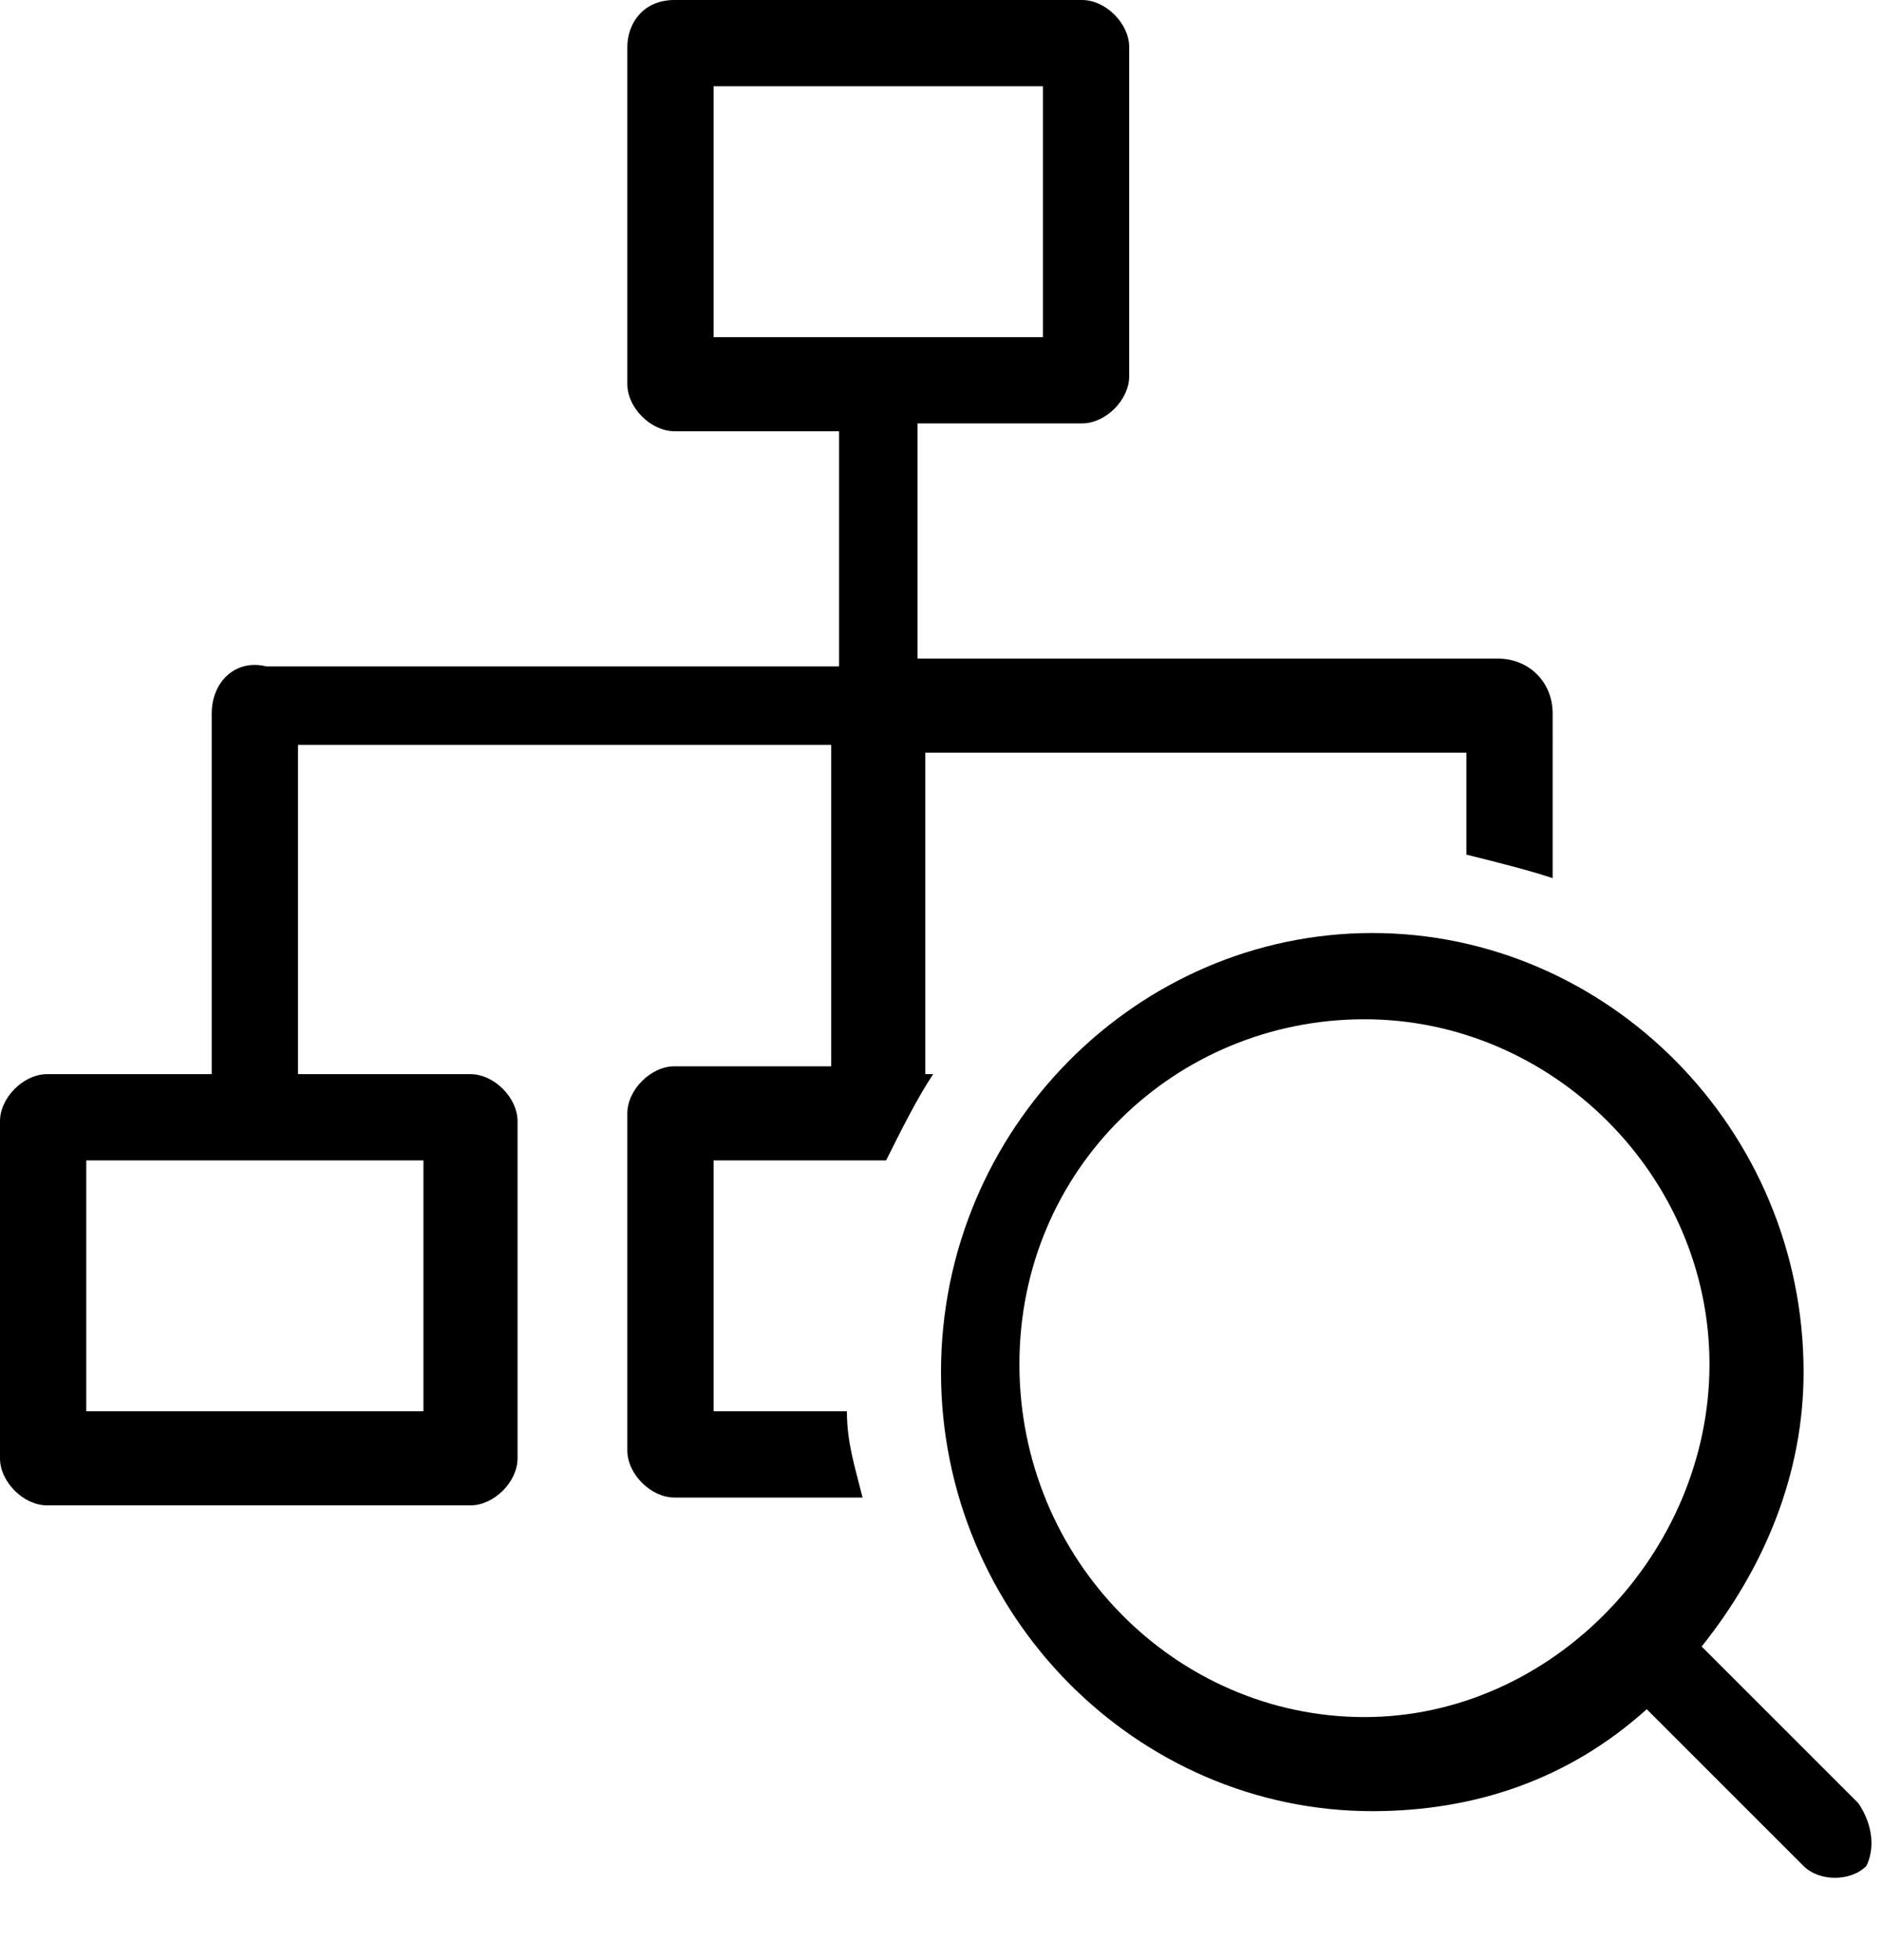 <?xml version="1.0" encoding="utf-8"?>
<!-- Generator: Adobe Illustrator 24.3.0, SVG Export Plug-In . SVG Version: 6.00 Build 0)  -->
<svg version="1.1" id="Layer_1" xmlns="http://www.w3.org/2000/svg" xmlns:xlink="http://www.w3.org/1999/xlink" x="0px" y="0px"
	 viewBox="0 0 24 25" style="enable-background:new 0 0 24 25;" xml:space="preserve">
<style type="text/css">
	.st0{clip-path:url(#SVGID_2_);}
</style>
<g>
	<defs>
		<rect id="SVGID_1_" width="24" height="25"/>
	</defs>
	<clipPath id="SVGID_2_">
		<use xlink:href="#SVGID_1_"  style="overflow:visible;"/>
	</clipPath>
	<path class="st0" d="M17.4,21.9c-2.4,0-4.4-2-4.4-4.5s2-4.4,4.4-4.4s4.4,2,4.4,4.4S19.8,21.9,17.4,21.9z M23.7,23l-2-2
		c0.8-1,1.3-2.2,1.3-3.5c0-3.1-2.5-5.6-5.5-5.6s-5.5,2.5-5.5,5.6c0,3.1,2.5,5.6,5.5,5.6c1.3,0,2.5-0.4,3.5-1.3l2,2
		c0.2,0.2,0.6,0.2,0.8,0C23.9,23.6,23.9,23.3,23.7,23z M9.1,4.3V1.1h4.2v3.2H9.1z M5.4,14.8V18H1.1v-3.2H5.4z M11.3,14.8
		c0.2-0.4,0.4-0.8,0.6-1.1h-0.1c0,0,0-0.1,0-0.1v-4h6.9v1.3c0.4,0.1,0.8,0.2,1.1,0.3V9.1c0-0.4-0.3-0.7-0.7-0.7h-7.4v-3h2.1
		c0.3,0,0.6-0.3,0.6-0.6V0.6c0-0.3-0.3-0.6-0.6-0.6H8.6C8.2,0,8,0.3,8,0.6v4.3c0,0.3,0.3,0.6,0.6,0.6h2.1v3H3.4
		C3,8.4,2.7,8.7,2.7,9.1v4.6H0.6c-0.3,0-0.6,0.3-0.6,0.6v4.3c0,0.3,0.3,0.6,0.6,0.6h5.4c0.3,0,0.6-0.3,0.6-0.6v-4.3
		c0-0.3-0.3-0.6-0.6-0.6H3.8V9.5h6.8v4c0,0,0,0.1,0,0.1H8.6c-0.3,0-0.6,0.3-0.6,0.6v4.3c0,0.3,0.3,0.6,0.6,0.6h2.4
		c-0.1-0.4-0.2-0.7-0.2-1.1H9.1v-3.2L11.3,14.8L11.3,14.8z"/>
</g>
</svg>
